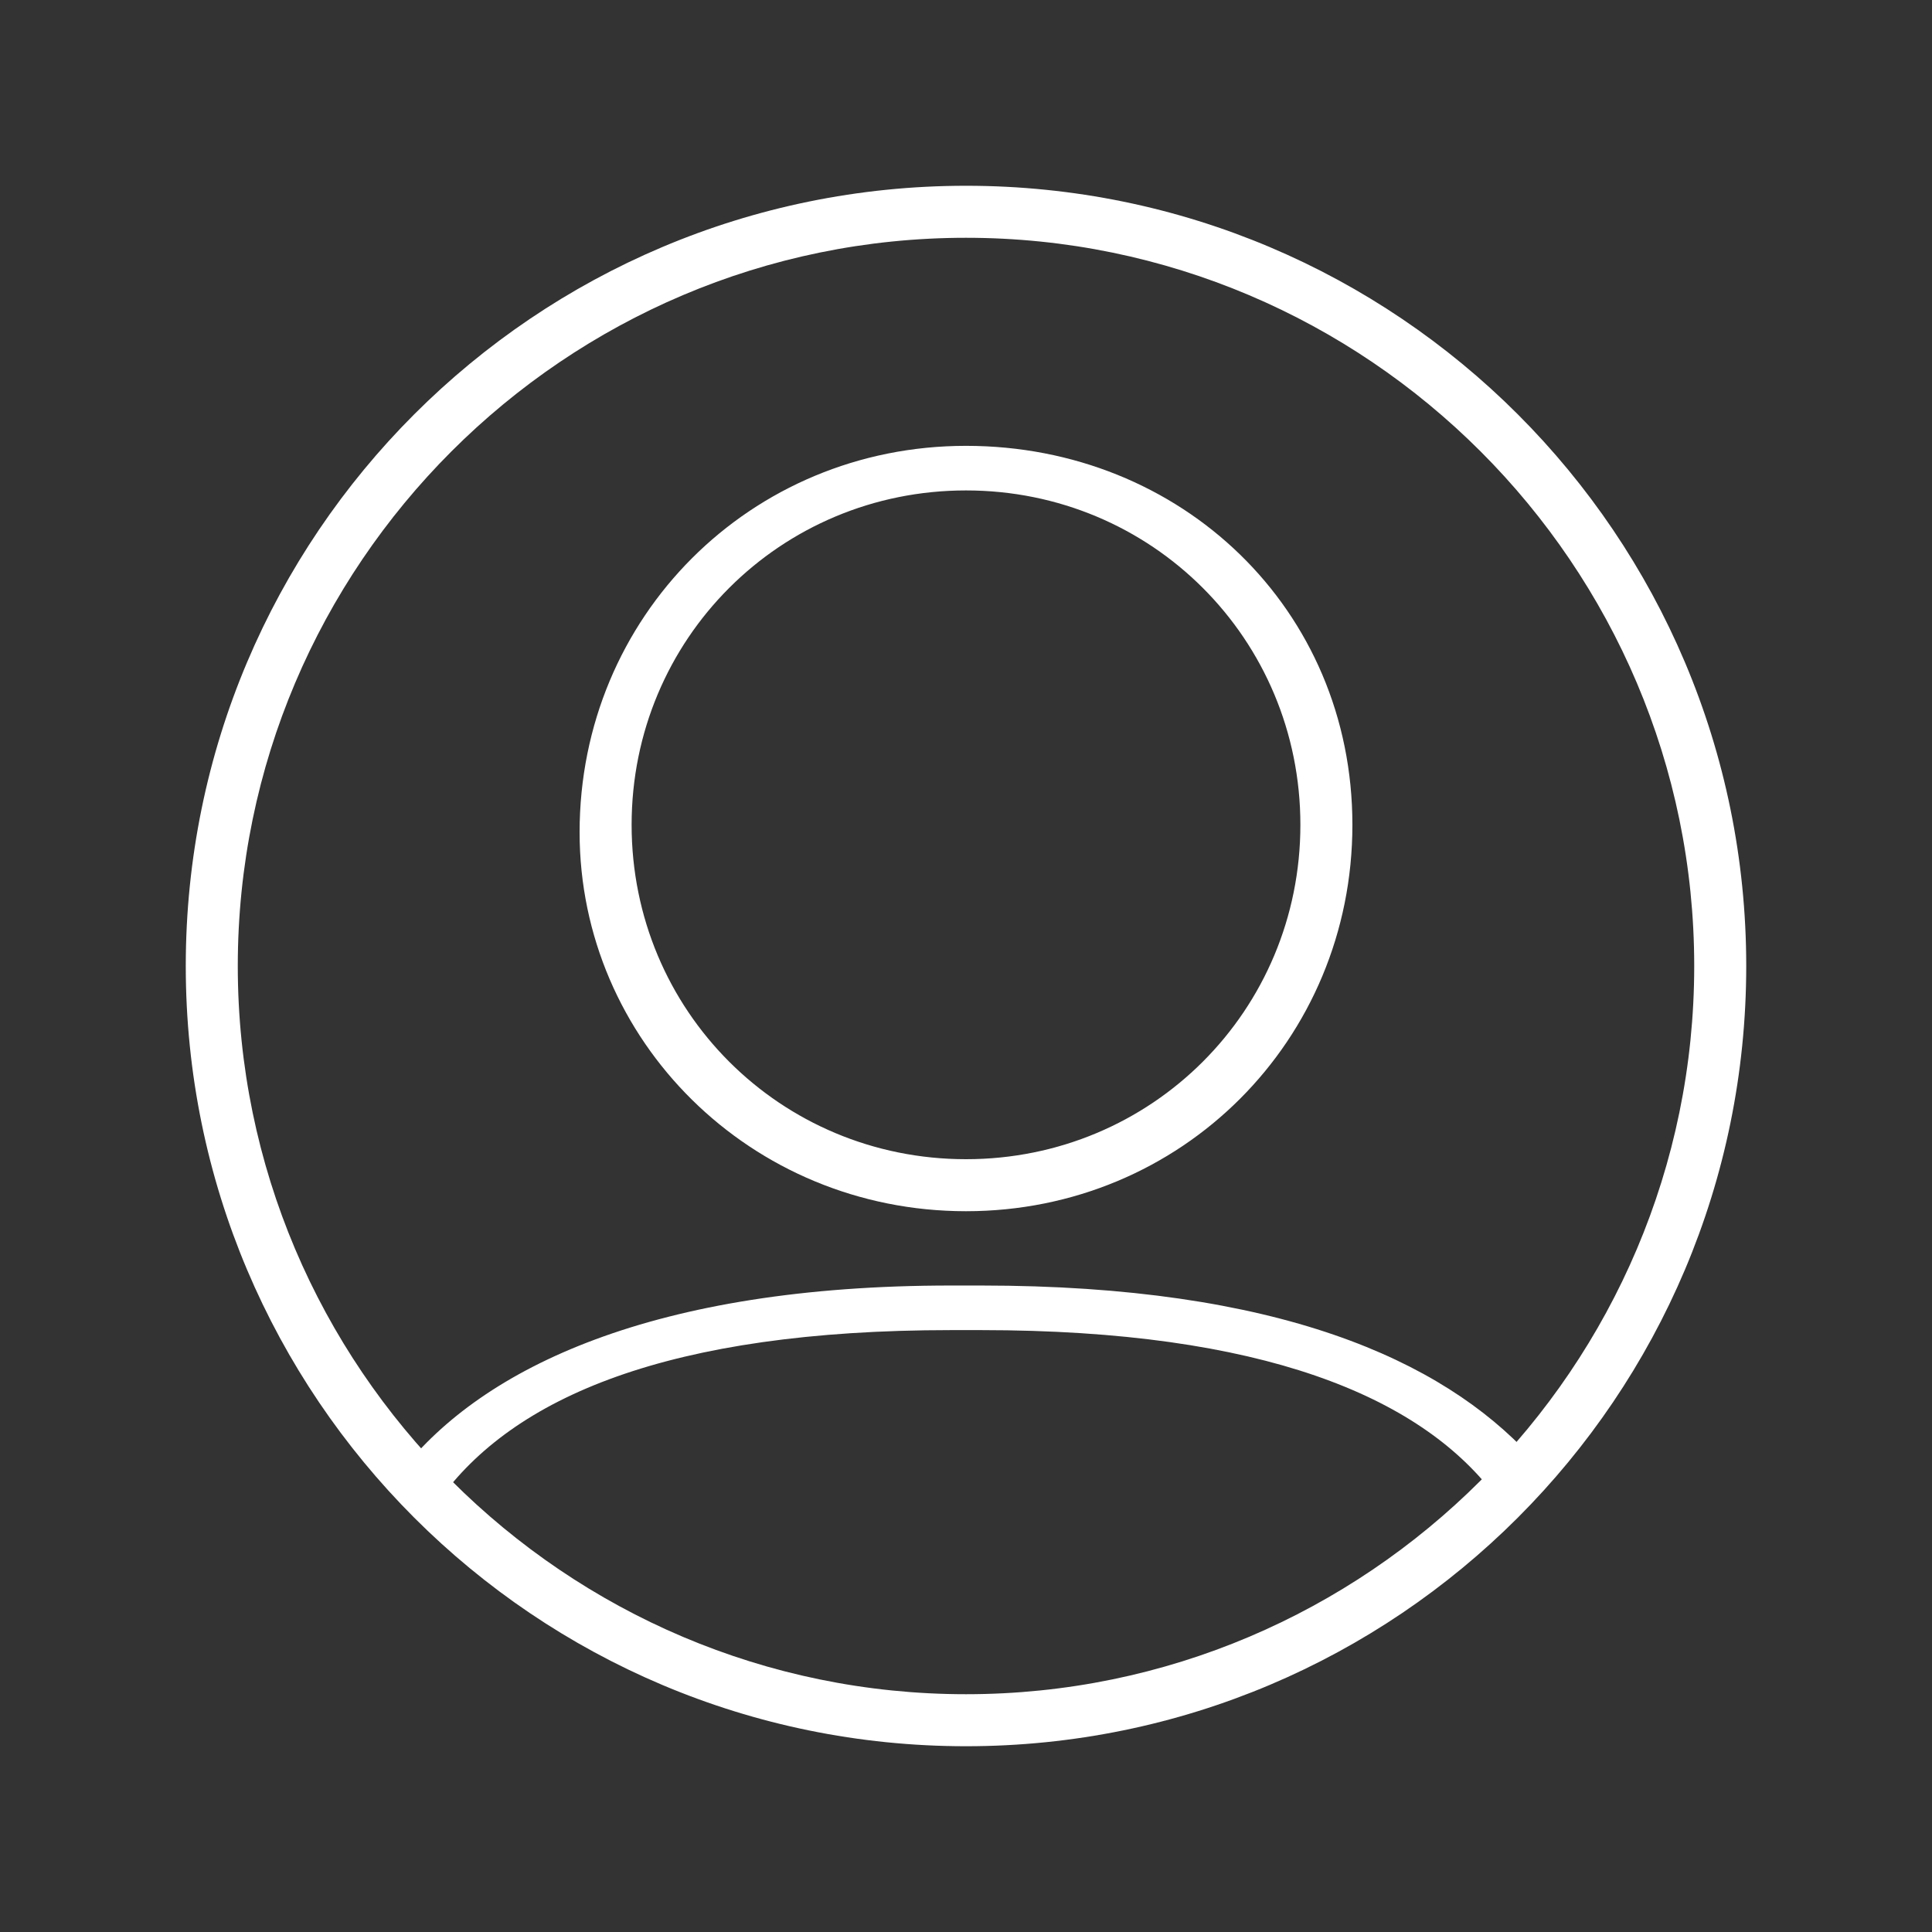 <?xml version="1.0" encoding="utf-8"?>
<!-- Generator: Adobe Illustrator 21.1.0, SVG Export Plug-In . SVG Version: 6.00 Build 0)  -->
<svg version="1.1" id="Layer_1" xmlns="http://www.w3.org/2000/svg" xmlns:xlink="http://www.w3.org/1999/xlink" x="0px" y="0px"
	 viewBox="0 0 26 26" style="enable-background:new 0 0 26 26;" xml:space="preserve">
<rect x="0" y="0" width="26" height="26" fill="#333333" stroke="none"/>
<style type="text/css">
	.st0{fill:#FFFFFF;}
	.st1{fill:none;}
</style>
<title>icon_user-menu</title>
<path class="st0" d="M13,2.5C7.2,2.5,2.5,7.2,2.5,13S7.2,23.5,13,23.5S23.5,18.8,23.5,13S18.8,2.5,13,2.5z M13,22.8
	c-5.4,0-9.8-4.4-9.8-9.8S7.6,3.2,13,3.2s9.8,4.4,9.8,9.8S18.4,22.8,13,22.8C13,22.8,13,22.8,13,22.8z"/>
<circle class="st1" cx="13" cy="11.1" r="4.5"/>
<path class="st0" d="M13,16.3c2.9,0,5.2-2.3,5.2-5.2S15.9,6,13,6s-5.2,2.3-5.2,5.2l0,0C7.8,14,10.1,16.3,13,16.3z M13,6.6
	c2.5,0,4.5,2,4.5,4.5s-2,4.5-4.5,4.5s-4.5-2-4.5-4.5S10.5,6.6,13,6.6C13,6.6,13,6.6,13,6.6z"/>
<path class="st0" d="M13.2,17.3h-0.4c-4,0-6.3,1.1-7.4,2.5l0.5,0.4c1-1.4,3.1-2.3,6.9-2.3h0.4c3.8,0,5.9,0.9,6.9,2.2l0.5-0.5
	C19.4,18.3,17.2,17.3,13.2,17.3z"/>
</svg>
